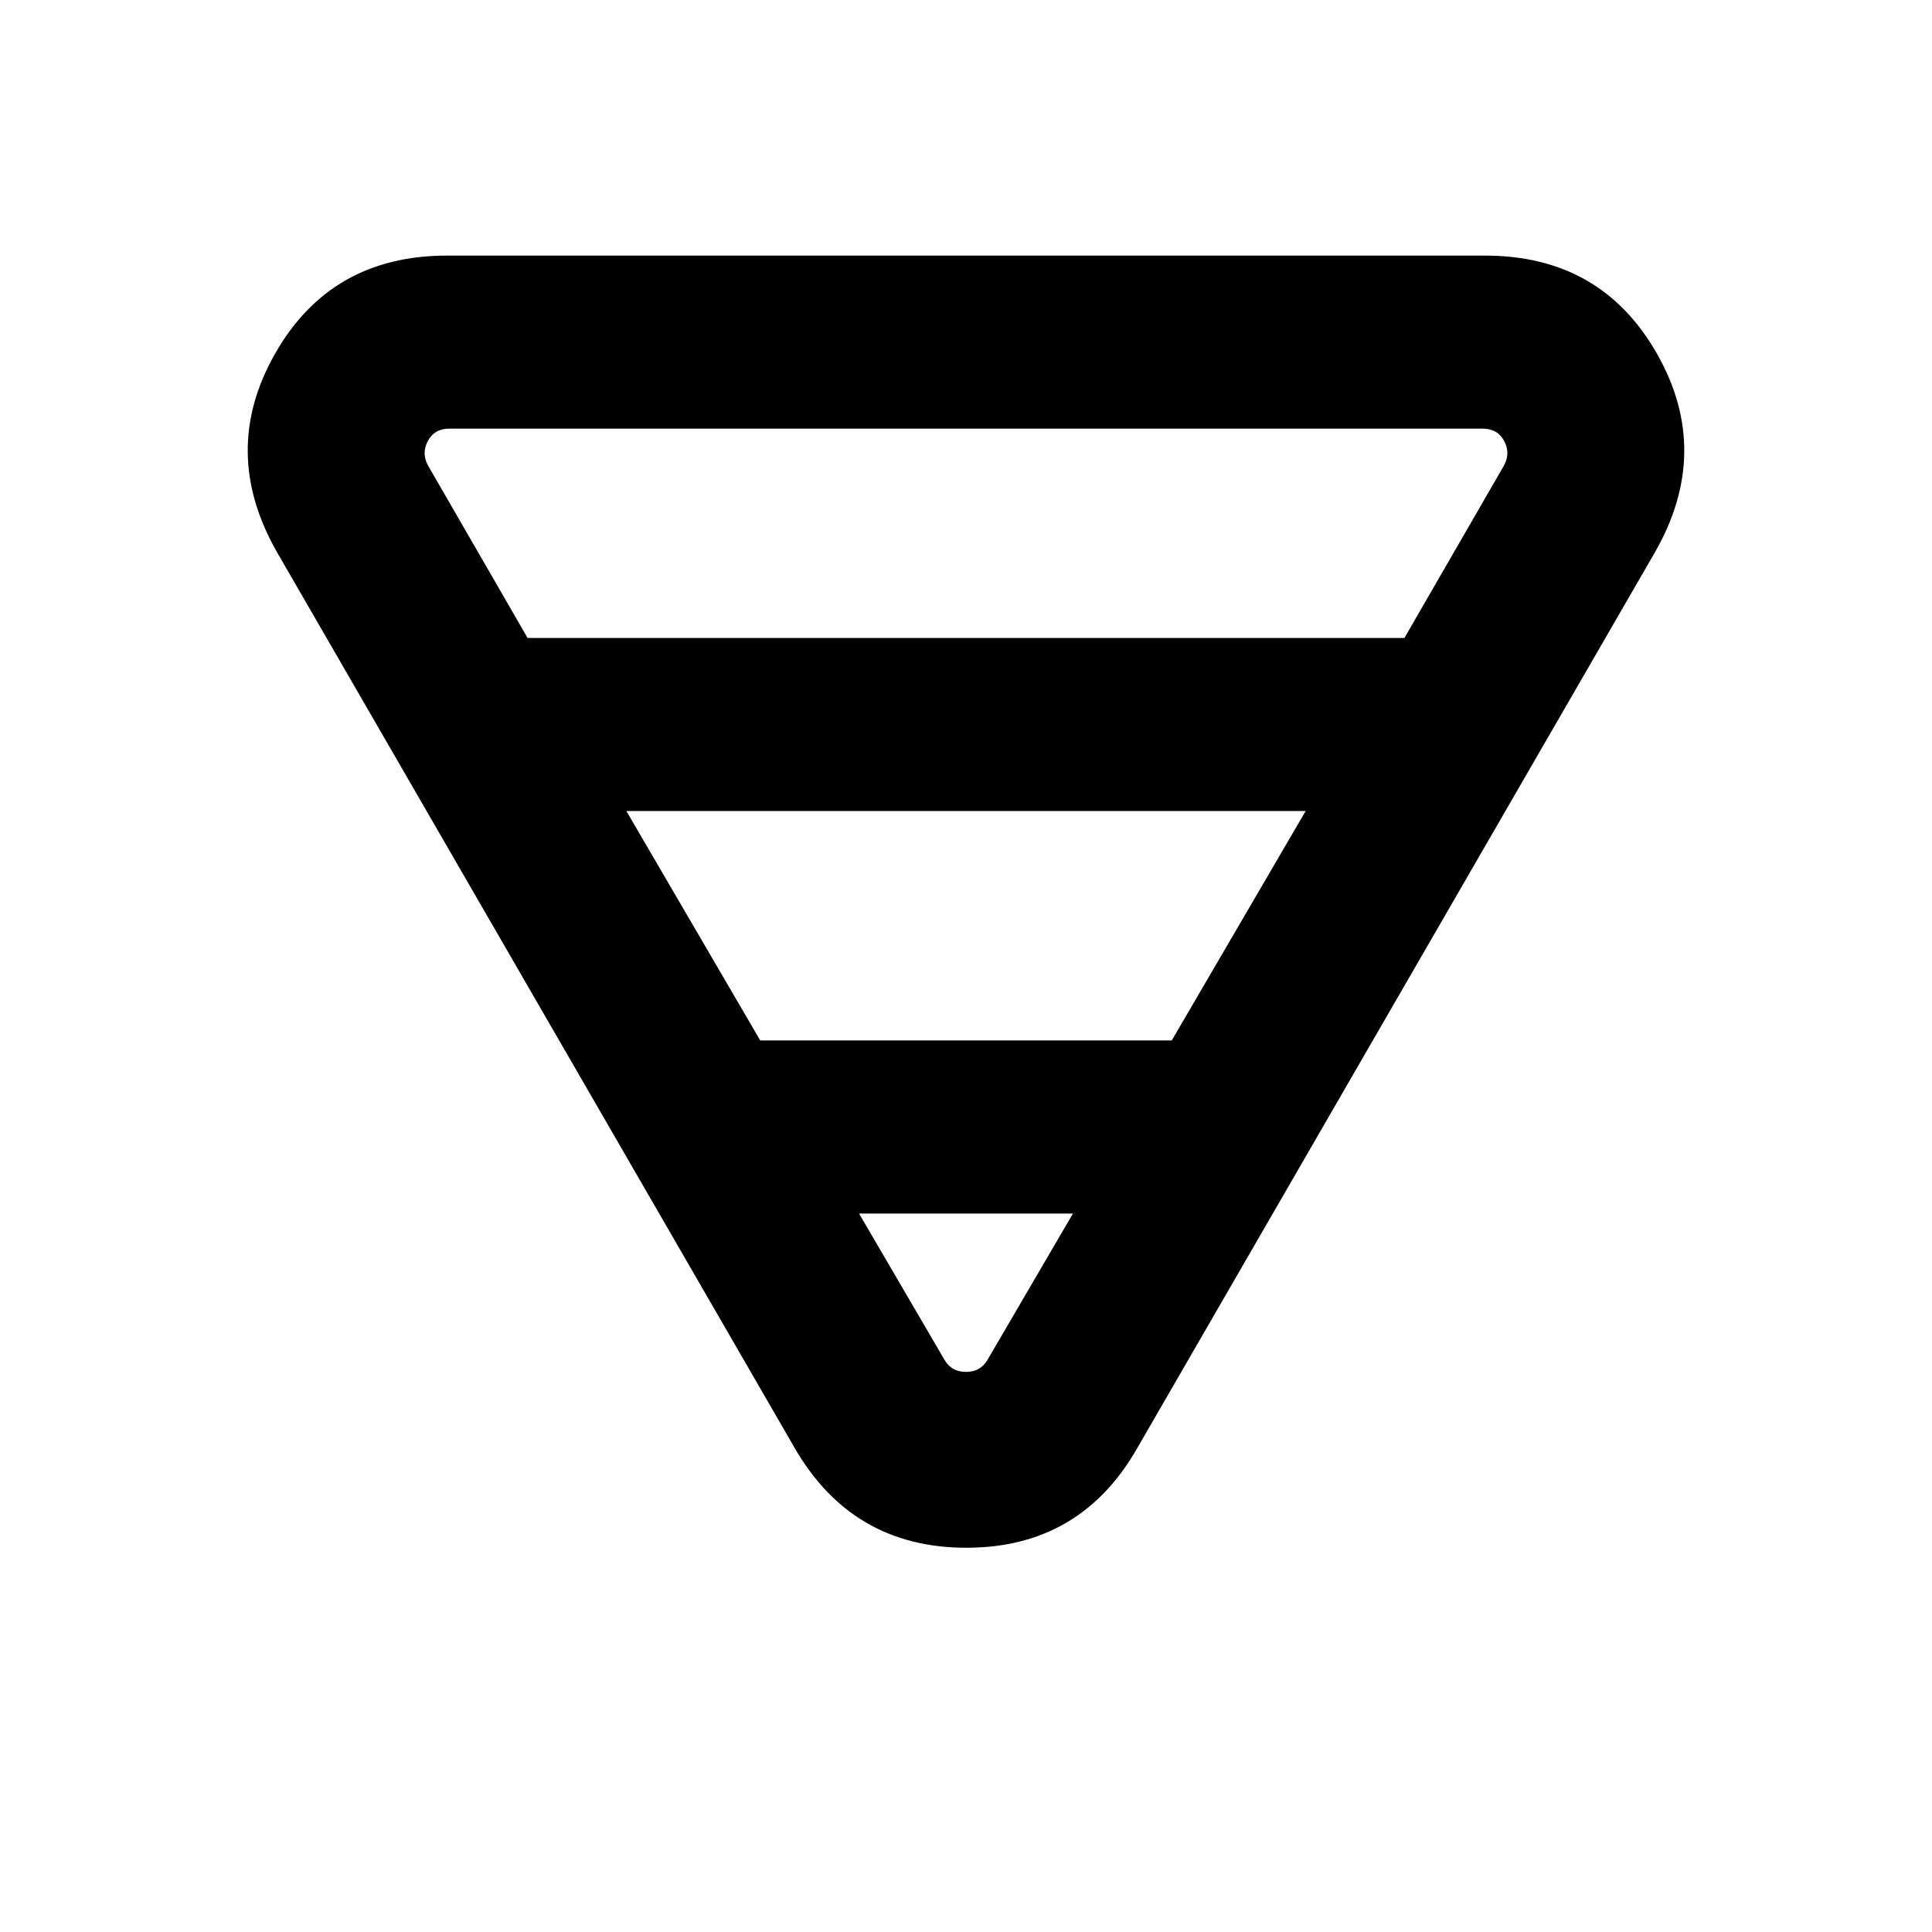 <svg xmlns="http://www.w3.org/2000/svg" height="24" viewBox="0 -960 960 960" width="24"><path d="M222.16-833h515.68q57.71 0 85.44 48.66 27.72 48.65-.97 98.8L565.46-241.08q-28.29 50.15-85.26 50.15-56.97 0-85.66-50.15L137.69-685.54q-28.69-50.15-.97-98.8Q164.45-833 222.16-833Zm-9.39 104.46L262.15-643h435.7l49.38-85.54q3.46-6.15.19-12.31-3.27-6.15-10.58-6.15H223.16q-7.31 0-10.58 6.15-3.27 6.16.19 12.31ZM311.23-557l66.54 114h204.46l66.54-114H311.23Zm115.62 200 42.38 72.54q3.46 6.15 10.77 6.15t10.77-6.15L533.15-357h-106.3Z"/></svg>